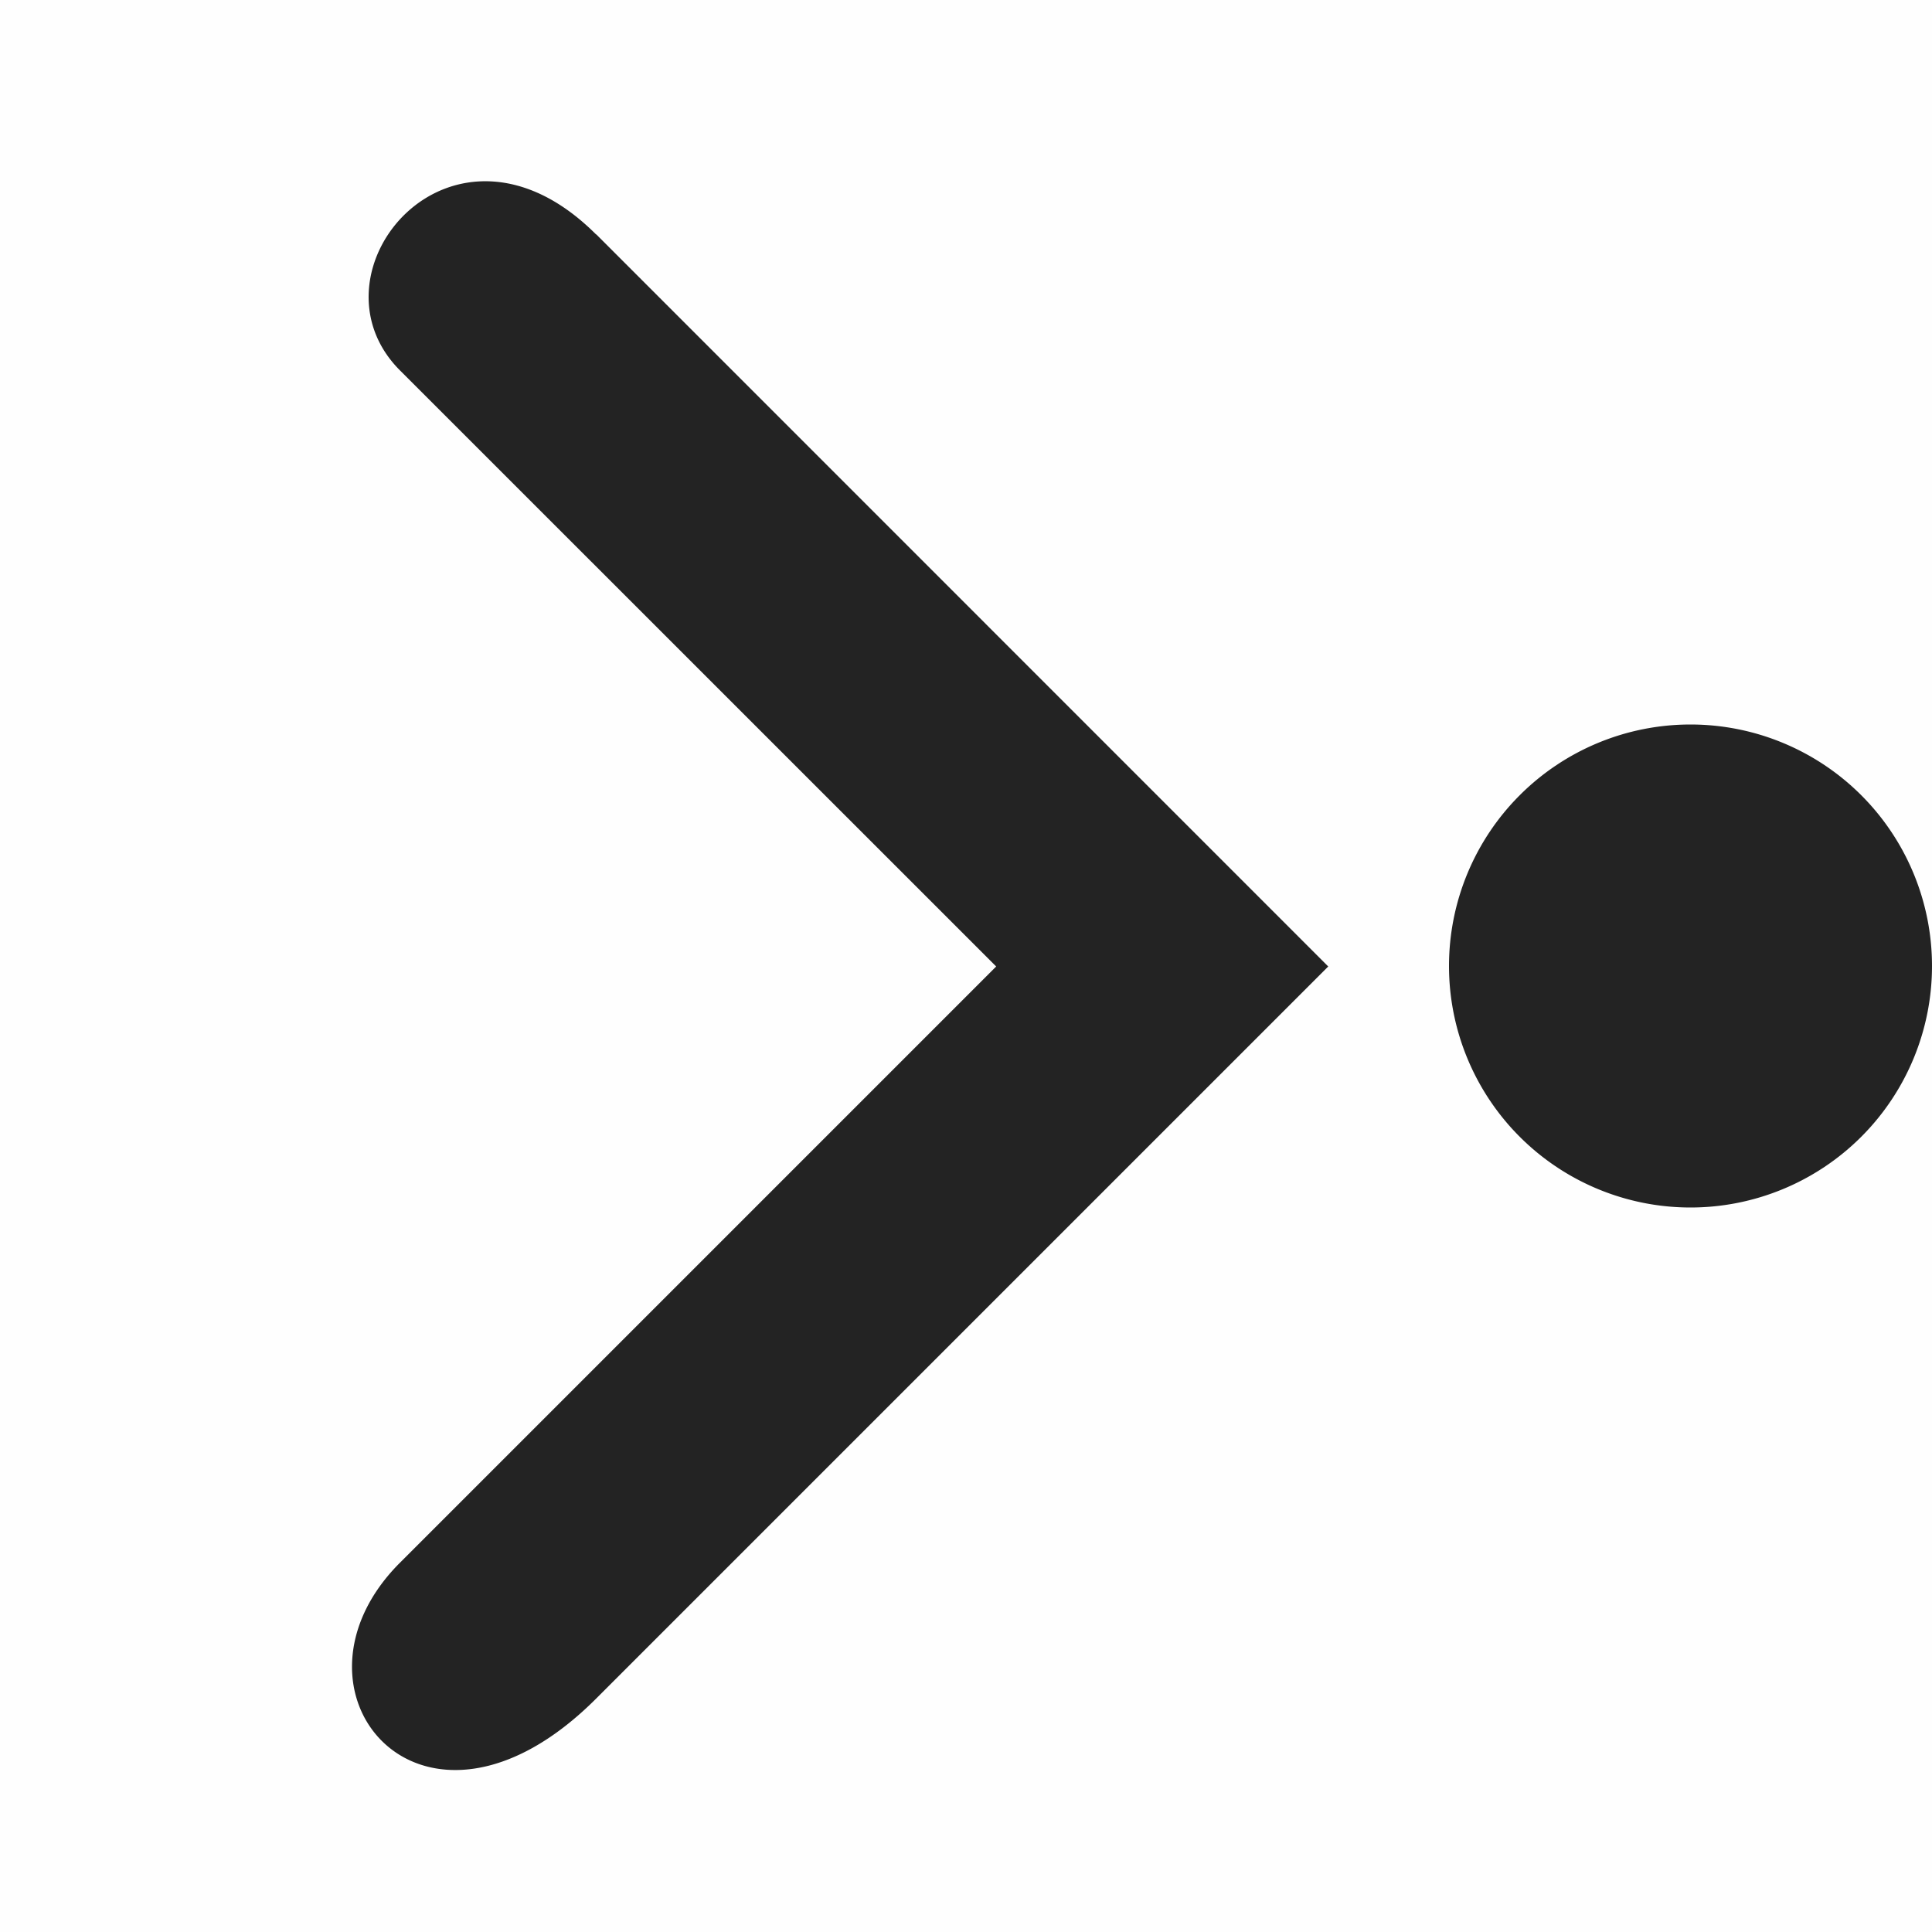 <svg height='16' style='enable-background:new' width='16' xmlns='http://www.w3.org/2000/svg'>
    <defs>
        <filter height='1' id='a' style='color-interpolation-filters:sRGB' width='1' x='0' y='0'>
            <feBlend in2='BackgroundImage' mode='darken'/>
        </filter>
    </defs>
    <g style='display:inline'>
        <g style='display:inline;enable-background:new'>
            <path d='M-297-11h16V5h-16z' style='color:#bebebe;display:inline;overflow:visible;visibility:visible;opacity:1;fill:gray;fill-opacity:.01;stroke:none;stroke-width:1;marker:none;enable-background:new' transform='translate(297 11)'/>
            <path d='M292.063-9.06 286-2.996l6.063 6.063c1.437 1.437 2.687-.063 1.625-1.125l-4.938-4.938 4.938-4.937c.812-.813-.438-2.313-1.625-1.125zM283-5a2 2 0 1 1 0 4 2 2 0 0 1 0-4z' style='display:inline;fill:#232323;fill-opacity:1;stroke:none;stroke-width:.667;stroke-linecap:butt;stroke-linejoin:miter;stroke-miterlimit:4;stroke-dasharray:none;stroke-opacity:1;enable-background:new' transform='matrix(-1 0 0 1 297 11)'/>
        </g>
    </g>
</svg>
